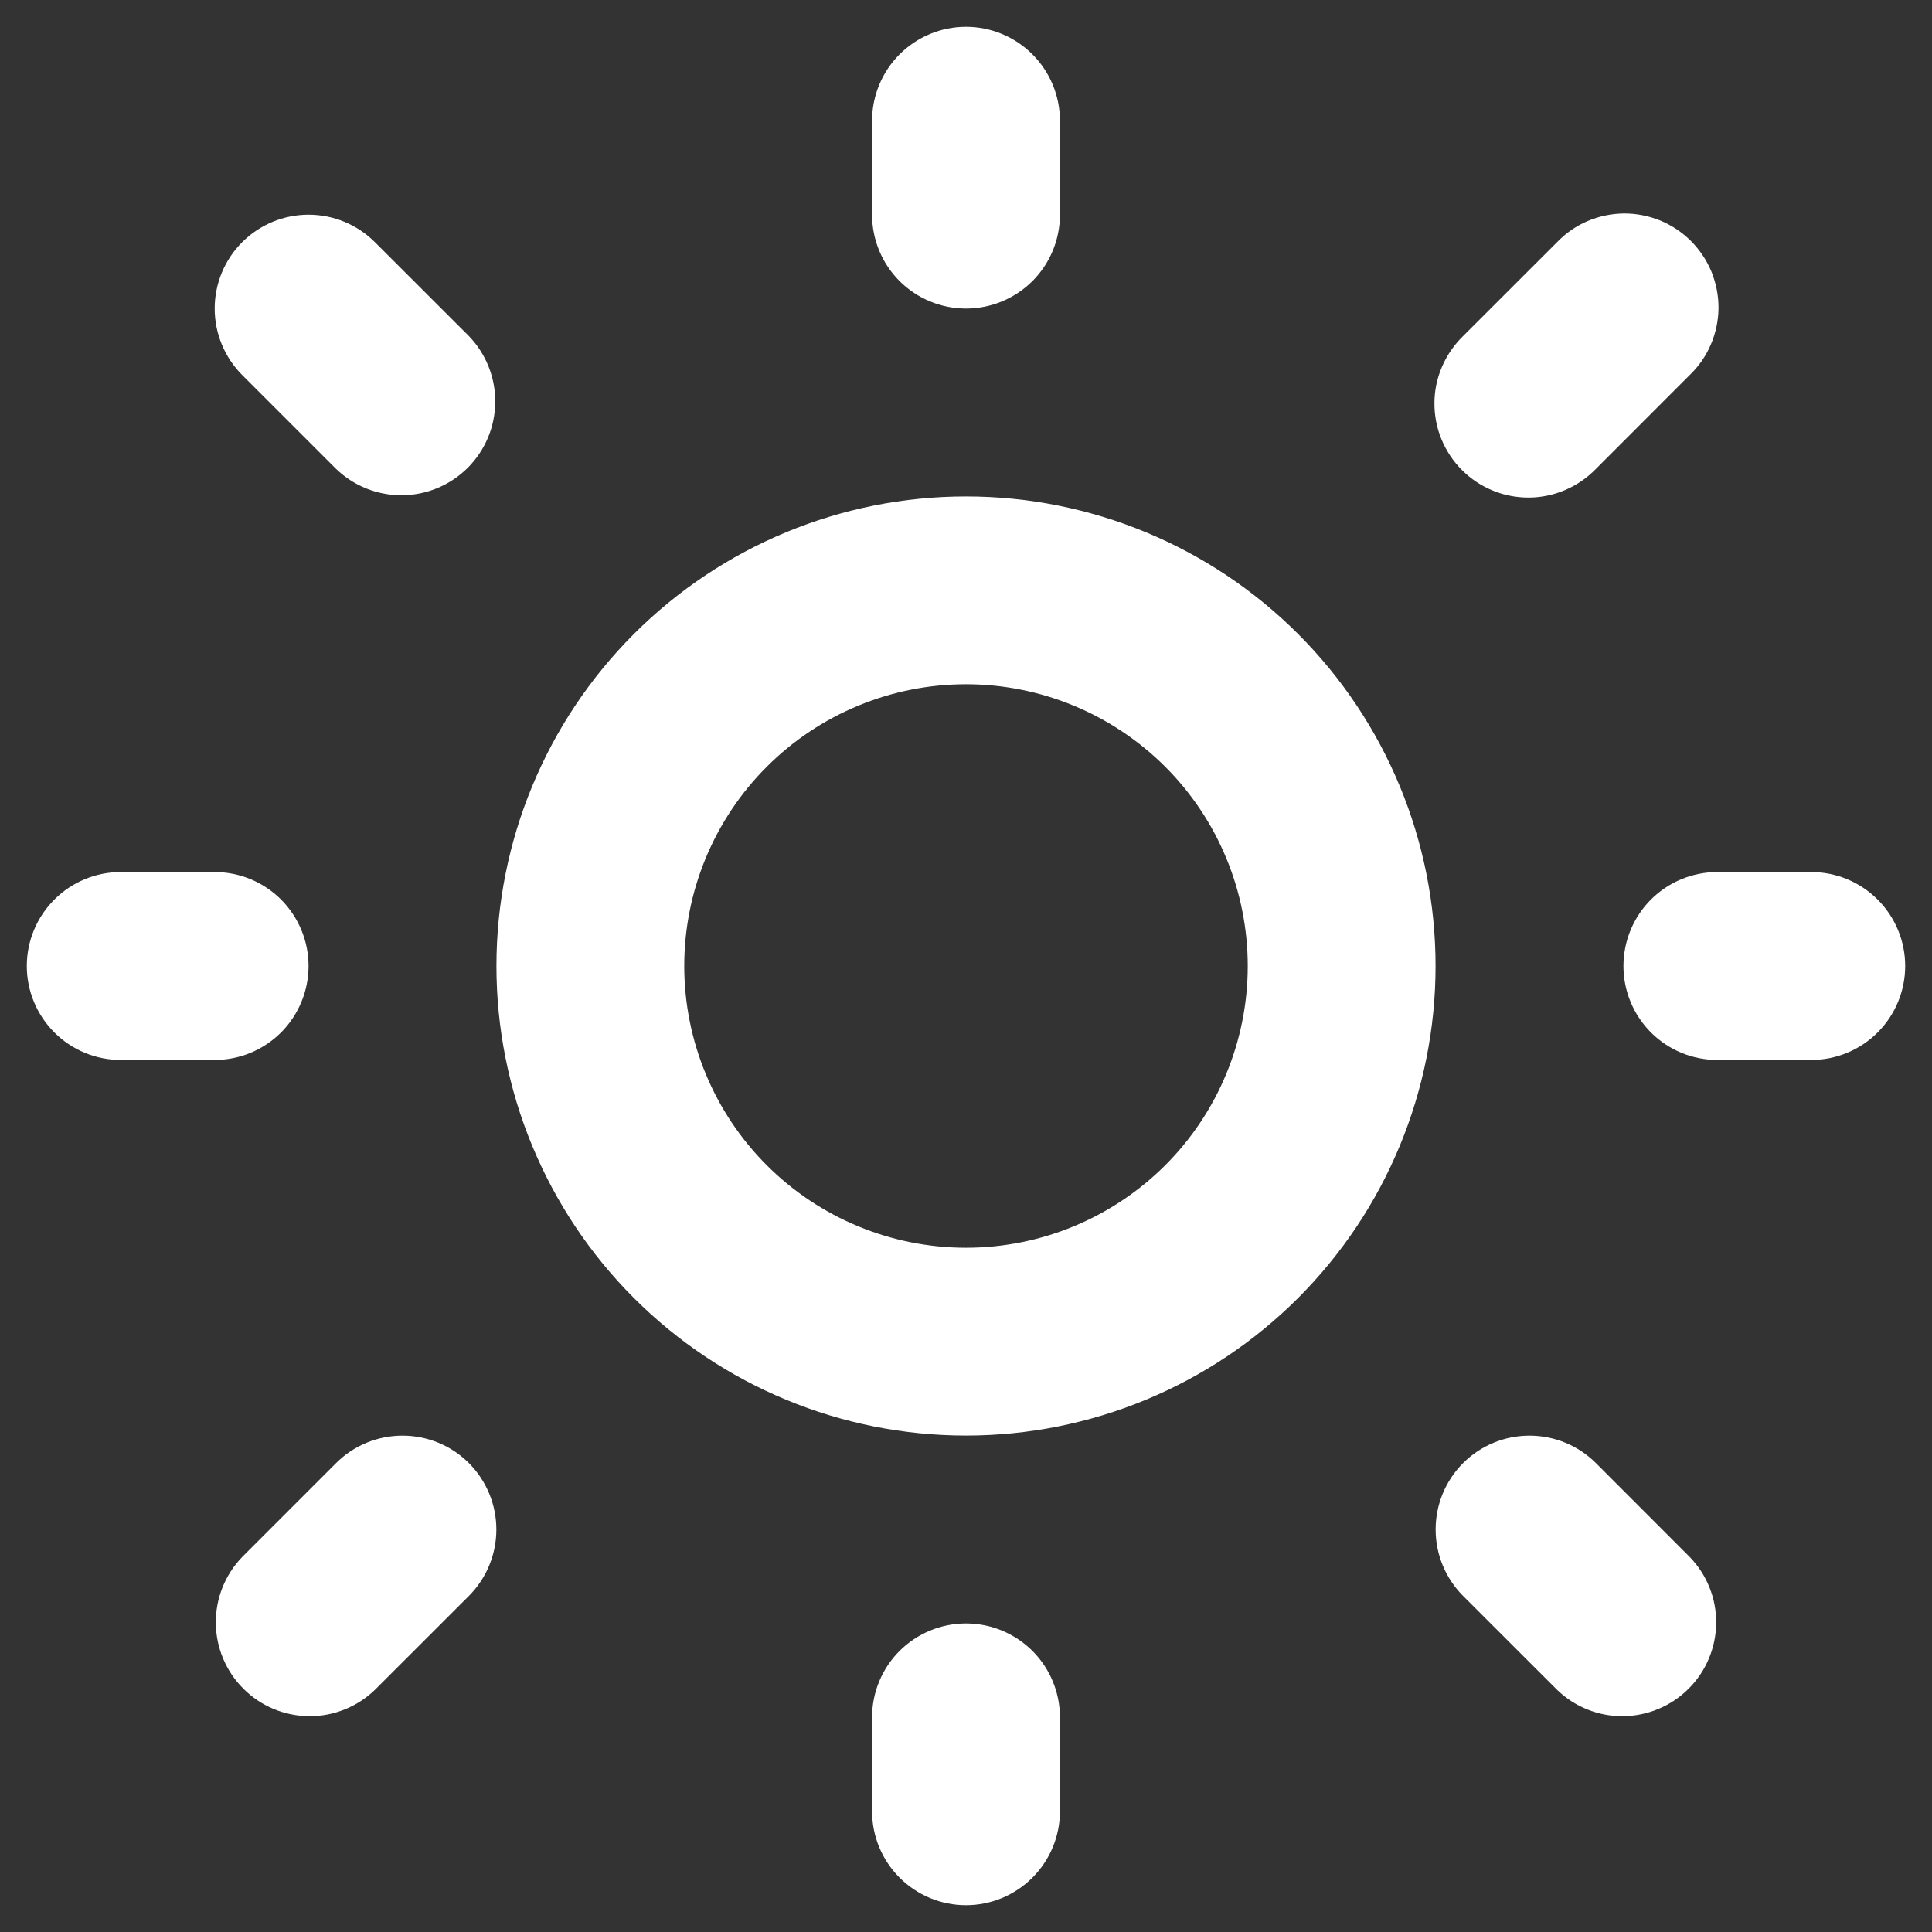 <svg width="24" height="24" viewBox="0 0 24 24" fill="none" xmlns="http://www.w3.org/2000/svg">
<rect x="0" y="0" width="24" height="24" fill="#333333" stroke="none"/>
<path d="M12 0.333C12.309 0.333 12.606 0.456 12.825 0.675C13.044 0.894 13.167 1.191 13.167 1.5V2.667C13.167 2.976 13.044 3.273 12.825 3.492C12.606 3.71 12.309 3.833 12 3.833C11.691 3.833 11.394 3.71 11.175 3.492C10.956 3.273 10.833 2.976 10.833 2.667V1.5C10.833 1.191 10.956 0.894 11.175 0.675C11.394 0.456 11.691 0.333 12 0.333ZM3.008 3.009C3.227 2.79 3.524 2.667 3.833 2.667C4.143 2.667 4.439 2.79 4.658 3.009L5.825 4.175C6.037 4.395 6.155 4.69 6.152 4.996C6.15 5.302 6.027 5.594 5.811 5.811C5.594 6.027 5.302 6.15 4.996 6.152C4.69 6.155 4.395 6.037 4.175 5.825L3.008 4.658C2.79 4.439 2.667 4.143 2.667 3.833C2.667 3.524 2.79 3.227 3.008 3.009ZM19.342 3.009C19.449 2.897 19.578 2.808 19.72 2.747C19.863 2.686 20.016 2.654 20.171 2.652C20.326 2.651 20.479 2.681 20.623 2.739C20.766 2.798 20.896 2.885 21.006 2.994C21.115 3.104 21.202 3.234 21.261 3.377C21.319 3.521 21.349 3.674 21.348 3.829C21.346 3.984 21.314 4.137 21.253 4.279C21.192 4.422 21.103 4.551 20.991 4.658L19.825 5.825C19.717 5.936 19.588 6.025 19.446 6.086C19.304 6.147 19.151 6.18 18.996 6.181C18.841 6.182 18.687 6.153 18.544 6.094C18.4 6.035 18.27 5.949 18.161 5.839C18.051 5.73 17.965 5.599 17.906 5.456C17.847 5.313 17.818 5.159 17.819 5.004C17.82 4.849 17.852 4.696 17.914 4.554C17.975 4.412 18.064 4.283 18.175 4.175L19.342 3.009ZM12 8.5C11.072 8.5 10.181 8.869 9.525 9.525C8.869 10.181 8.5 11.072 8.5 12C8.5 12.928 8.869 13.819 9.525 14.475C10.181 15.131 11.072 15.5 12 15.5C12.928 15.5 13.818 15.131 14.475 14.475C15.131 13.819 15.5 12.928 15.5 12C15.5 11.072 15.131 10.181 14.475 9.525C13.818 8.869 12.928 8.5 12 8.5ZM6.167 12C6.167 10.453 6.781 8.969 7.875 7.875C8.969 6.781 10.453 6.167 12 6.167C13.547 6.167 15.031 6.781 16.125 7.875C17.219 8.969 17.833 10.453 17.833 12C17.833 13.547 17.219 15.031 16.125 16.125C15.031 17.219 13.547 17.833 12 17.833C10.453 17.833 8.969 17.219 7.875 16.125C6.781 15.031 6.167 13.547 6.167 12ZM0.333 12C0.333 11.691 0.456 11.394 0.675 11.175C0.894 10.956 1.19 10.833 1.5 10.833H2.667C2.976 10.833 3.273 10.956 3.492 11.175C3.71 11.394 3.833 11.691 3.833 12C3.833 12.309 3.71 12.606 3.492 12.825C3.273 13.044 2.976 13.167 2.667 13.167H1.5C1.19 13.167 0.894 13.044 0.675 12.825C0.456 12.606 0.333 12.309 0.333 12ZM20.167 12C20.167 11.691 20.29 11.394 20.508 11.175C20.727 10.956 21.024 10.833 21.333 10.833H22.5C22.809 10.833 23.106 10.956 23.325 11.175C23.544 11.394 23.667 11.691 23.667 12C23.667 12.309 23.544 12.606 23.325 12.825C23.106 13.044 22.809 13.167 22.5 13.167H21.333C21.024 13.167 20.727 13.044 20.508 12.825C20.29 12.606 20.167 12.309 20.167 12ZM5.825 18.175C6.043 18.394 6.166 18.691 6.166 19C6.166 19.309 6.043 19.606 5.825 19.825L4.658 20.991C4.438 21.204 4.143 21.322 3.837 21.319C3.532 21.316 3.239 21.194 3.023 20.977C2.806 20.761 2.684 20.468 2.681 20.163C2.678 19.857 2.796 19.562 3.008 19.342L4.175 18.175C4.394 17.956 4.691 17.834 5 17.834C5.309 17.834 5.606 17.956 5.825 18.175ZM18.175 18.175C18.394 17.956 18.691 17.834 19 17.834C19.309 17.834 19.606 17.956 19.825 18.175L20.991 19.342C21.204 19.562 21.322 19.857 21.319 20.163C21.316 20.468 21.194 20.761 20.977 20.977C20.761 21.194 20.468 21.316 20.162 21.319C19.857 21.322 19.562 21.204 19.342 20.991L18.175 19.825C17.956 19.606 17.834 19.309 17.834 19C17.834 18.691 17.956 18.394 18.175 18.175ZM12 20.167C12.309 20.167 12.606 20.29 12.825 20.508C13.044 20.727 13.167 21.024 13.167 21.333V22.5C13.167 22.809 13.044 23.106 12.825 23.325C12.606 23.544 12.309 23.667 12 23.667C11.691 23.667 11.394 23.544 11.175 23.325C10.956 23.106 10.833 22.809 10.833 22.5V21.333C10.833 21.024 10.956 20.727 11.175 20.508C11.394 20.29 11.691 20.167 12 20.167Z" fill="white"/>
</svg>

